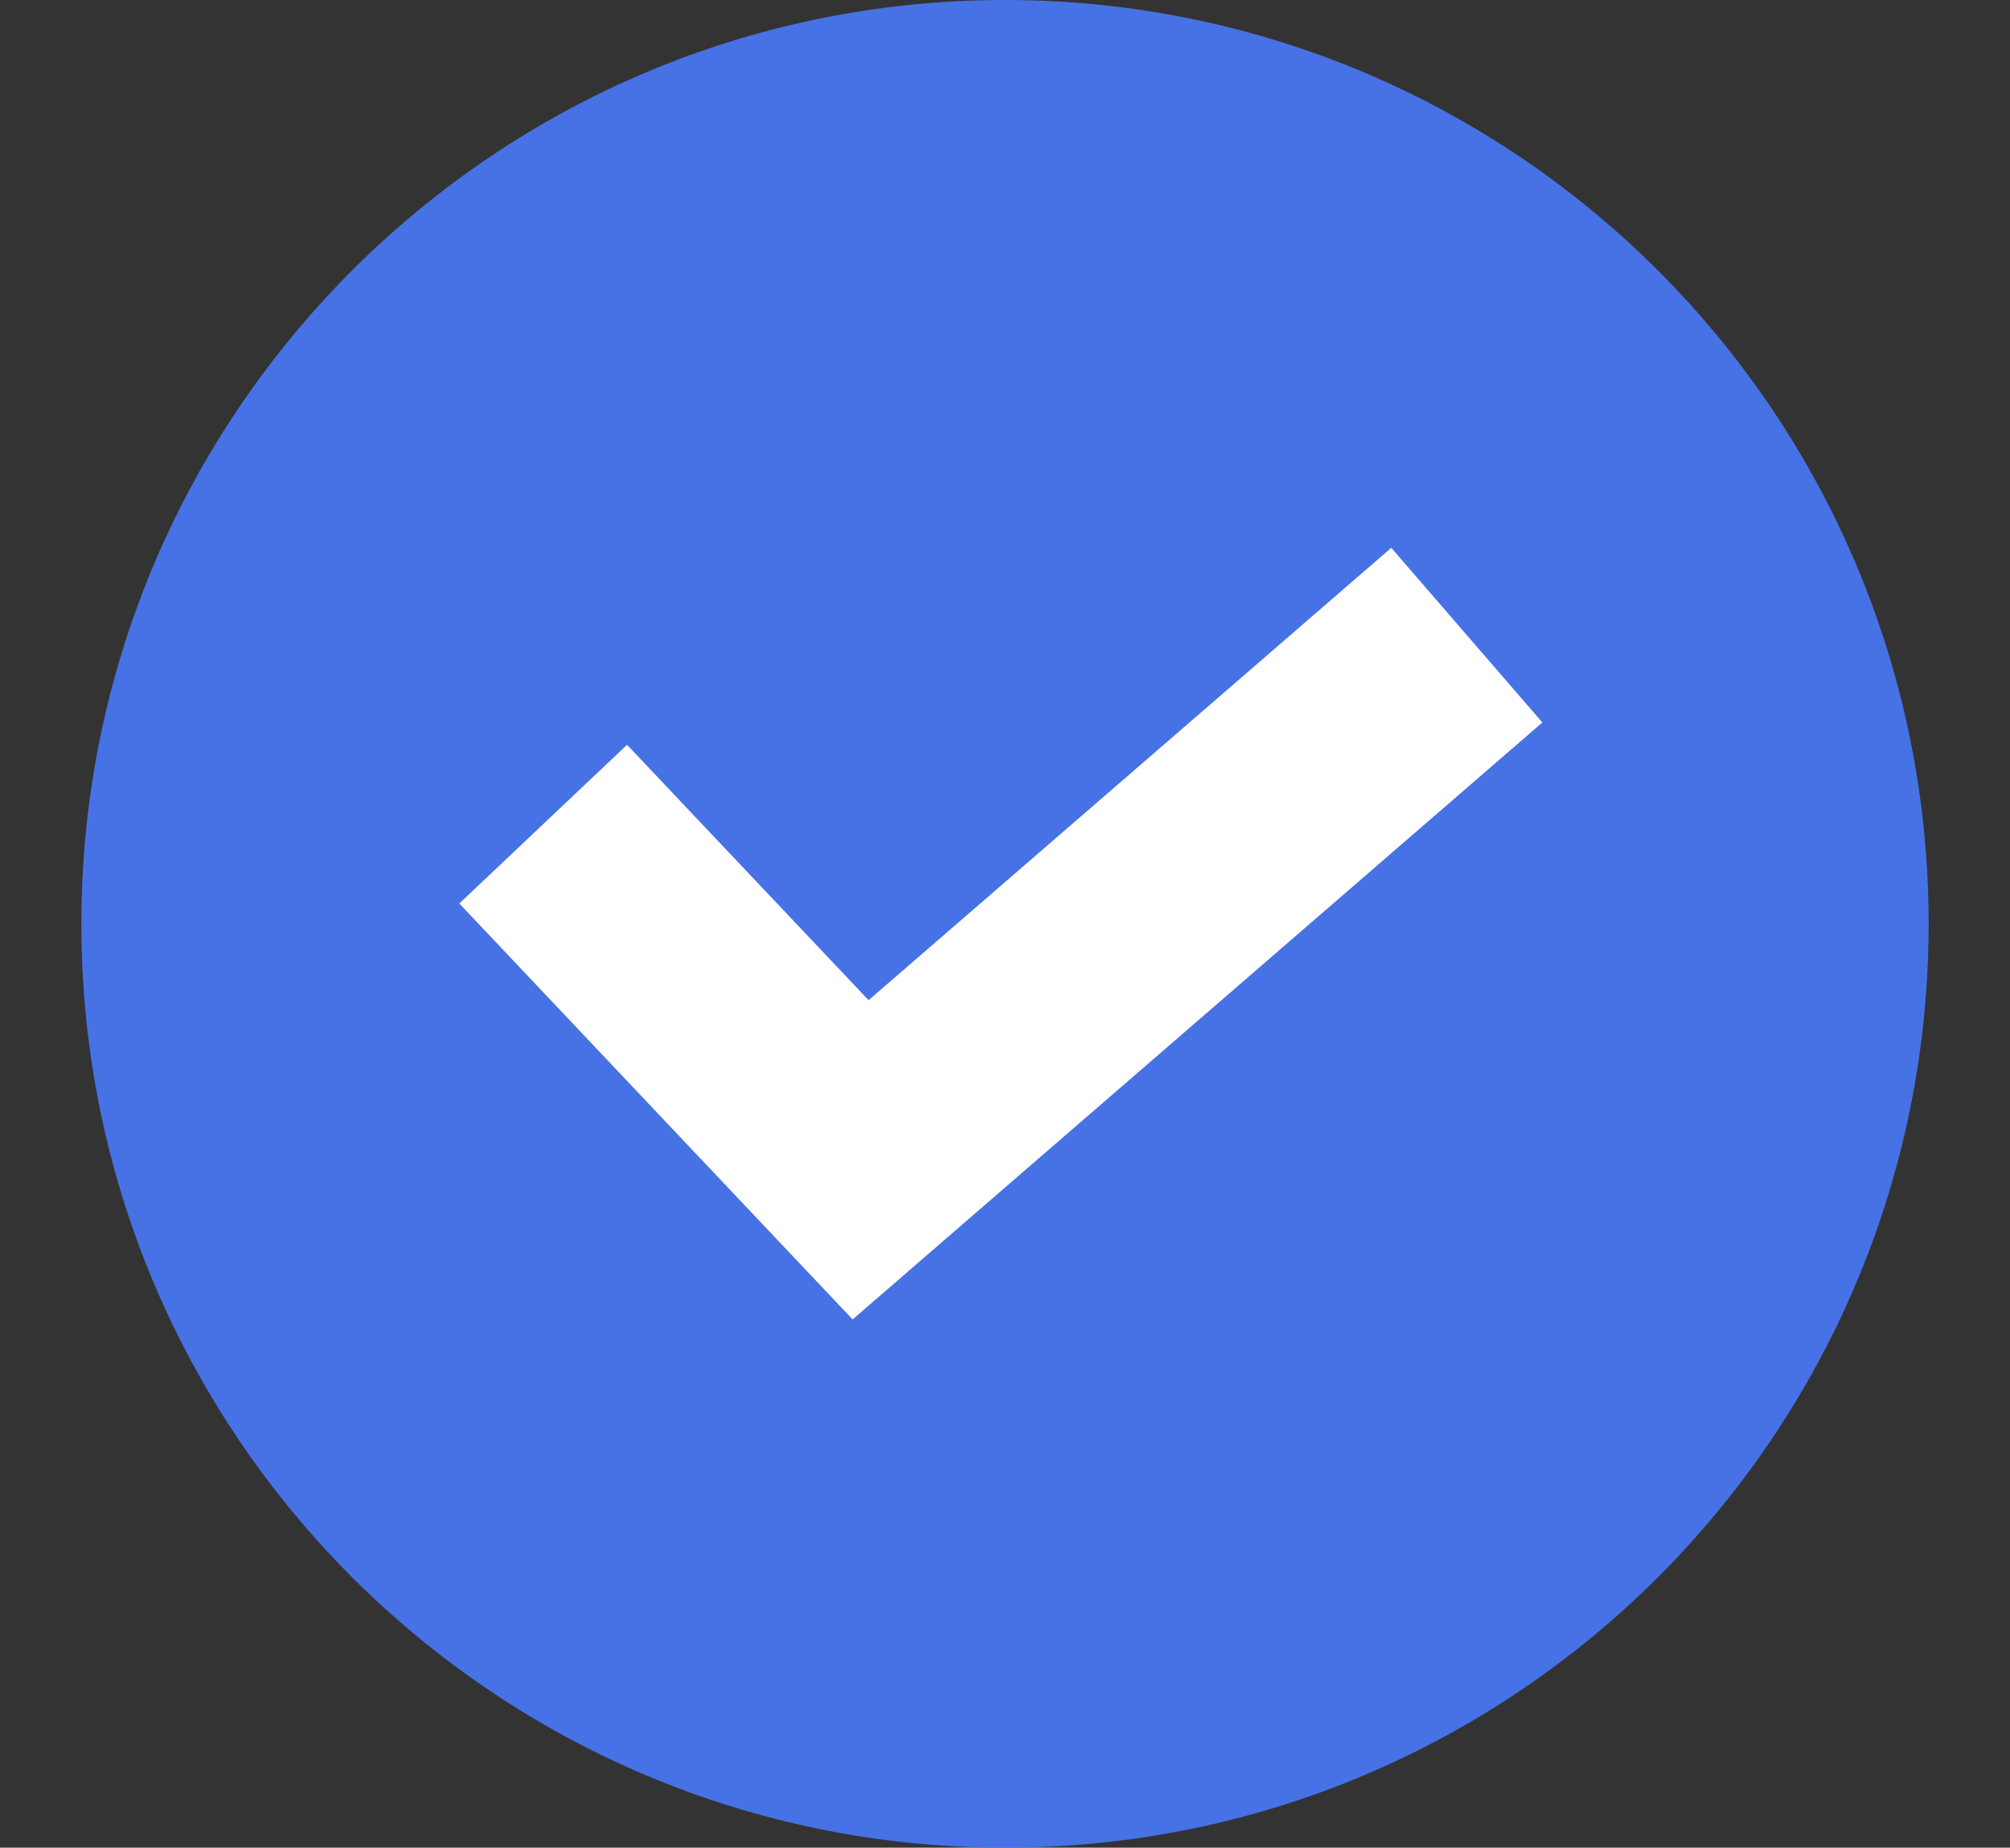 <svg xmlns="http://www.w3.org/2000/svg" width="26.114" height="24" viewBox="0 0 26.114 24">
  <rect x="0" y="0" width="26.114" height="24" fill="#333333" stroke="none"/>
  <g transform="translate(1.057)">
    <path fill="rgb(71,114,229)" fill-rule="evenodd" d="M0 12C0 5.373 5.373 0 12 0c6.627 0 12 5.373 12 12 0 6.627-5.373 12-12 12-6.627 0-12-5.373-12-12z"/>
    <path fill-opacity="0" fill-rule="evenodd" stroke="rgb(255,255,255)" stroke-dasharray="0 0 0 0" stroke-linecap="butt" stroke-linejoin="miter" stroke-width="3" d="M6 10.705l4.124 4.36L18 8.25"/>
  </g>
</svg>

